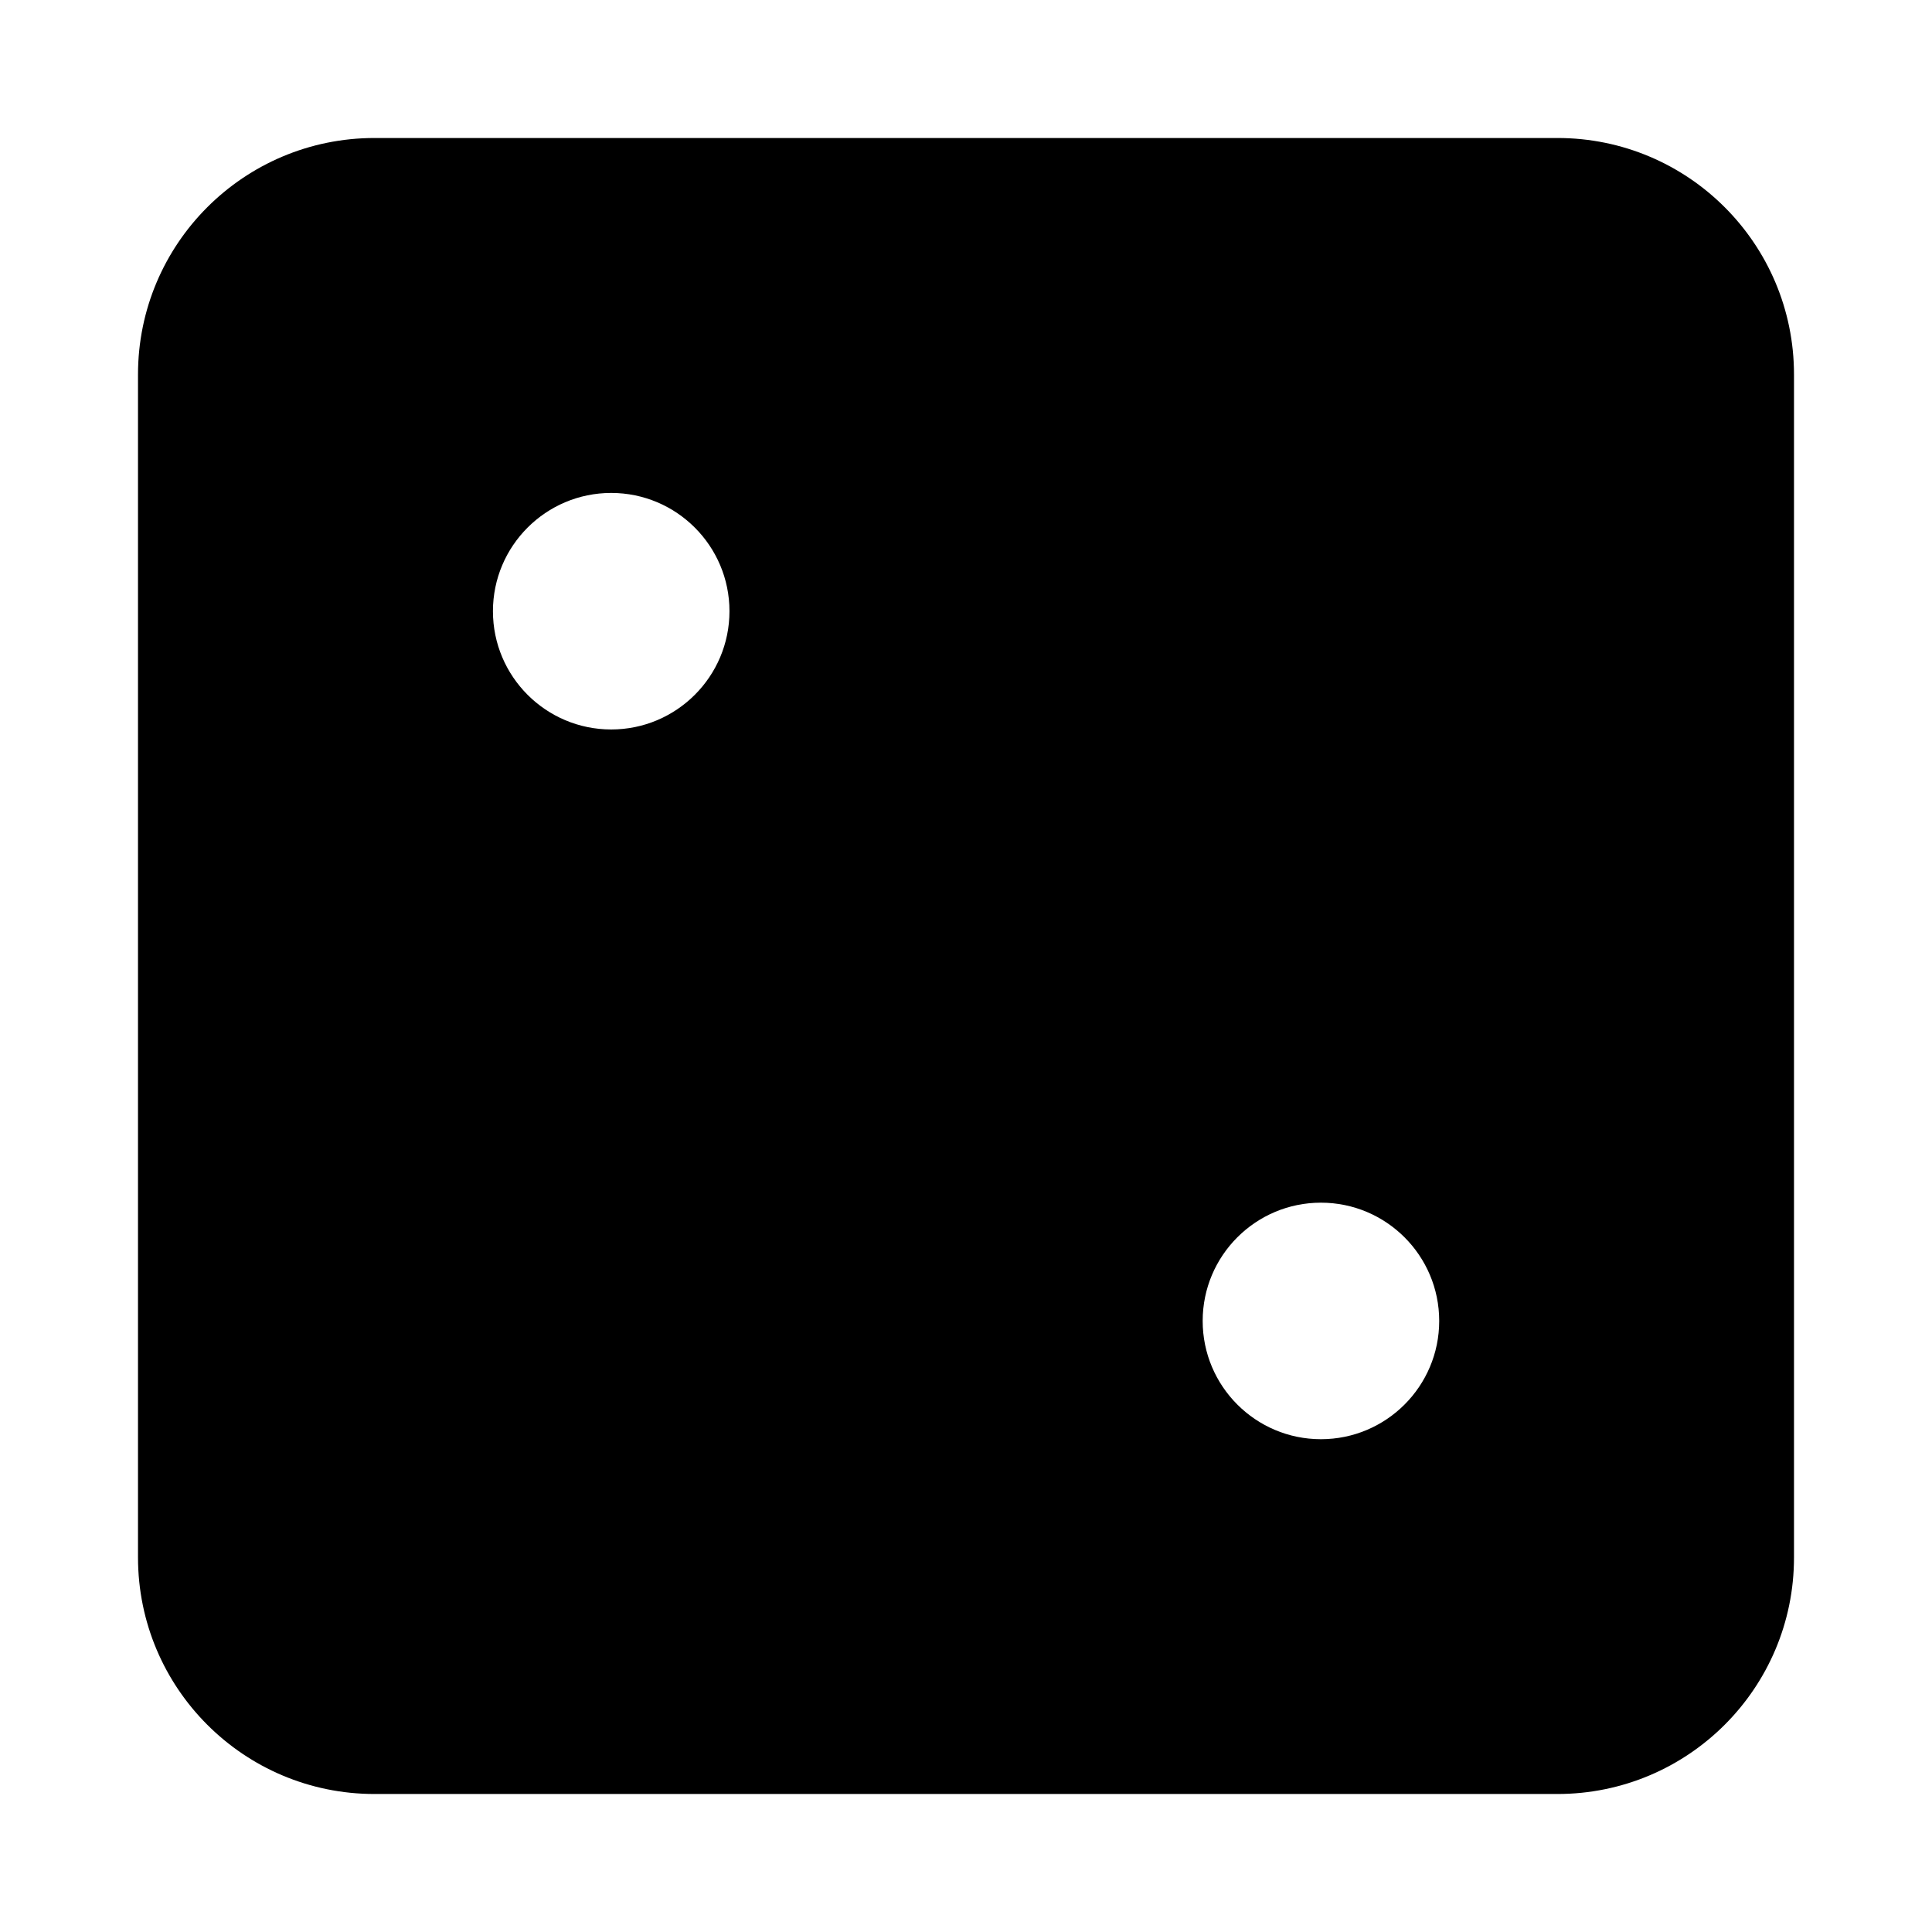 <svg aria-labelledby="game-dice-two" role="img" focusable="false" aria-hidden="true" xmlns="http://www.w3.org/2000/svg" viewBox="0 0 14 14"><path d="M 11.286,1 2.714,1 C 1.767,1 1,1.767 1,2.714 l 0,8.571 C 1,12.233 1.767,13 2.714,13 l 8.571,0 C 12.233,13 13,12.233 13,11.286 L 13,2.714 C 13,1.767 12.233,1 11.286,1 Z M 4.429,5.286 c -0.473,0 -0.857,-0.384 -0.857,-0.857 0,-0.473 0.384,-0.857 0.857,-0.857 0.473,0 0.857,0.384 0.857,0.857 0,0.473 -0.384,0.857 -0.857,0.857 z m 5.143,5.143 c -0.473,0 -0.857,-0.384 -0.857,-0.857 0,-0.473 0.384,-0.857 0.857,-0.857 0.473,0 0.857,0.384 0.857,0.857 0,0.473 -0.384,0.857 -0.857,0.857 z"/></svg>